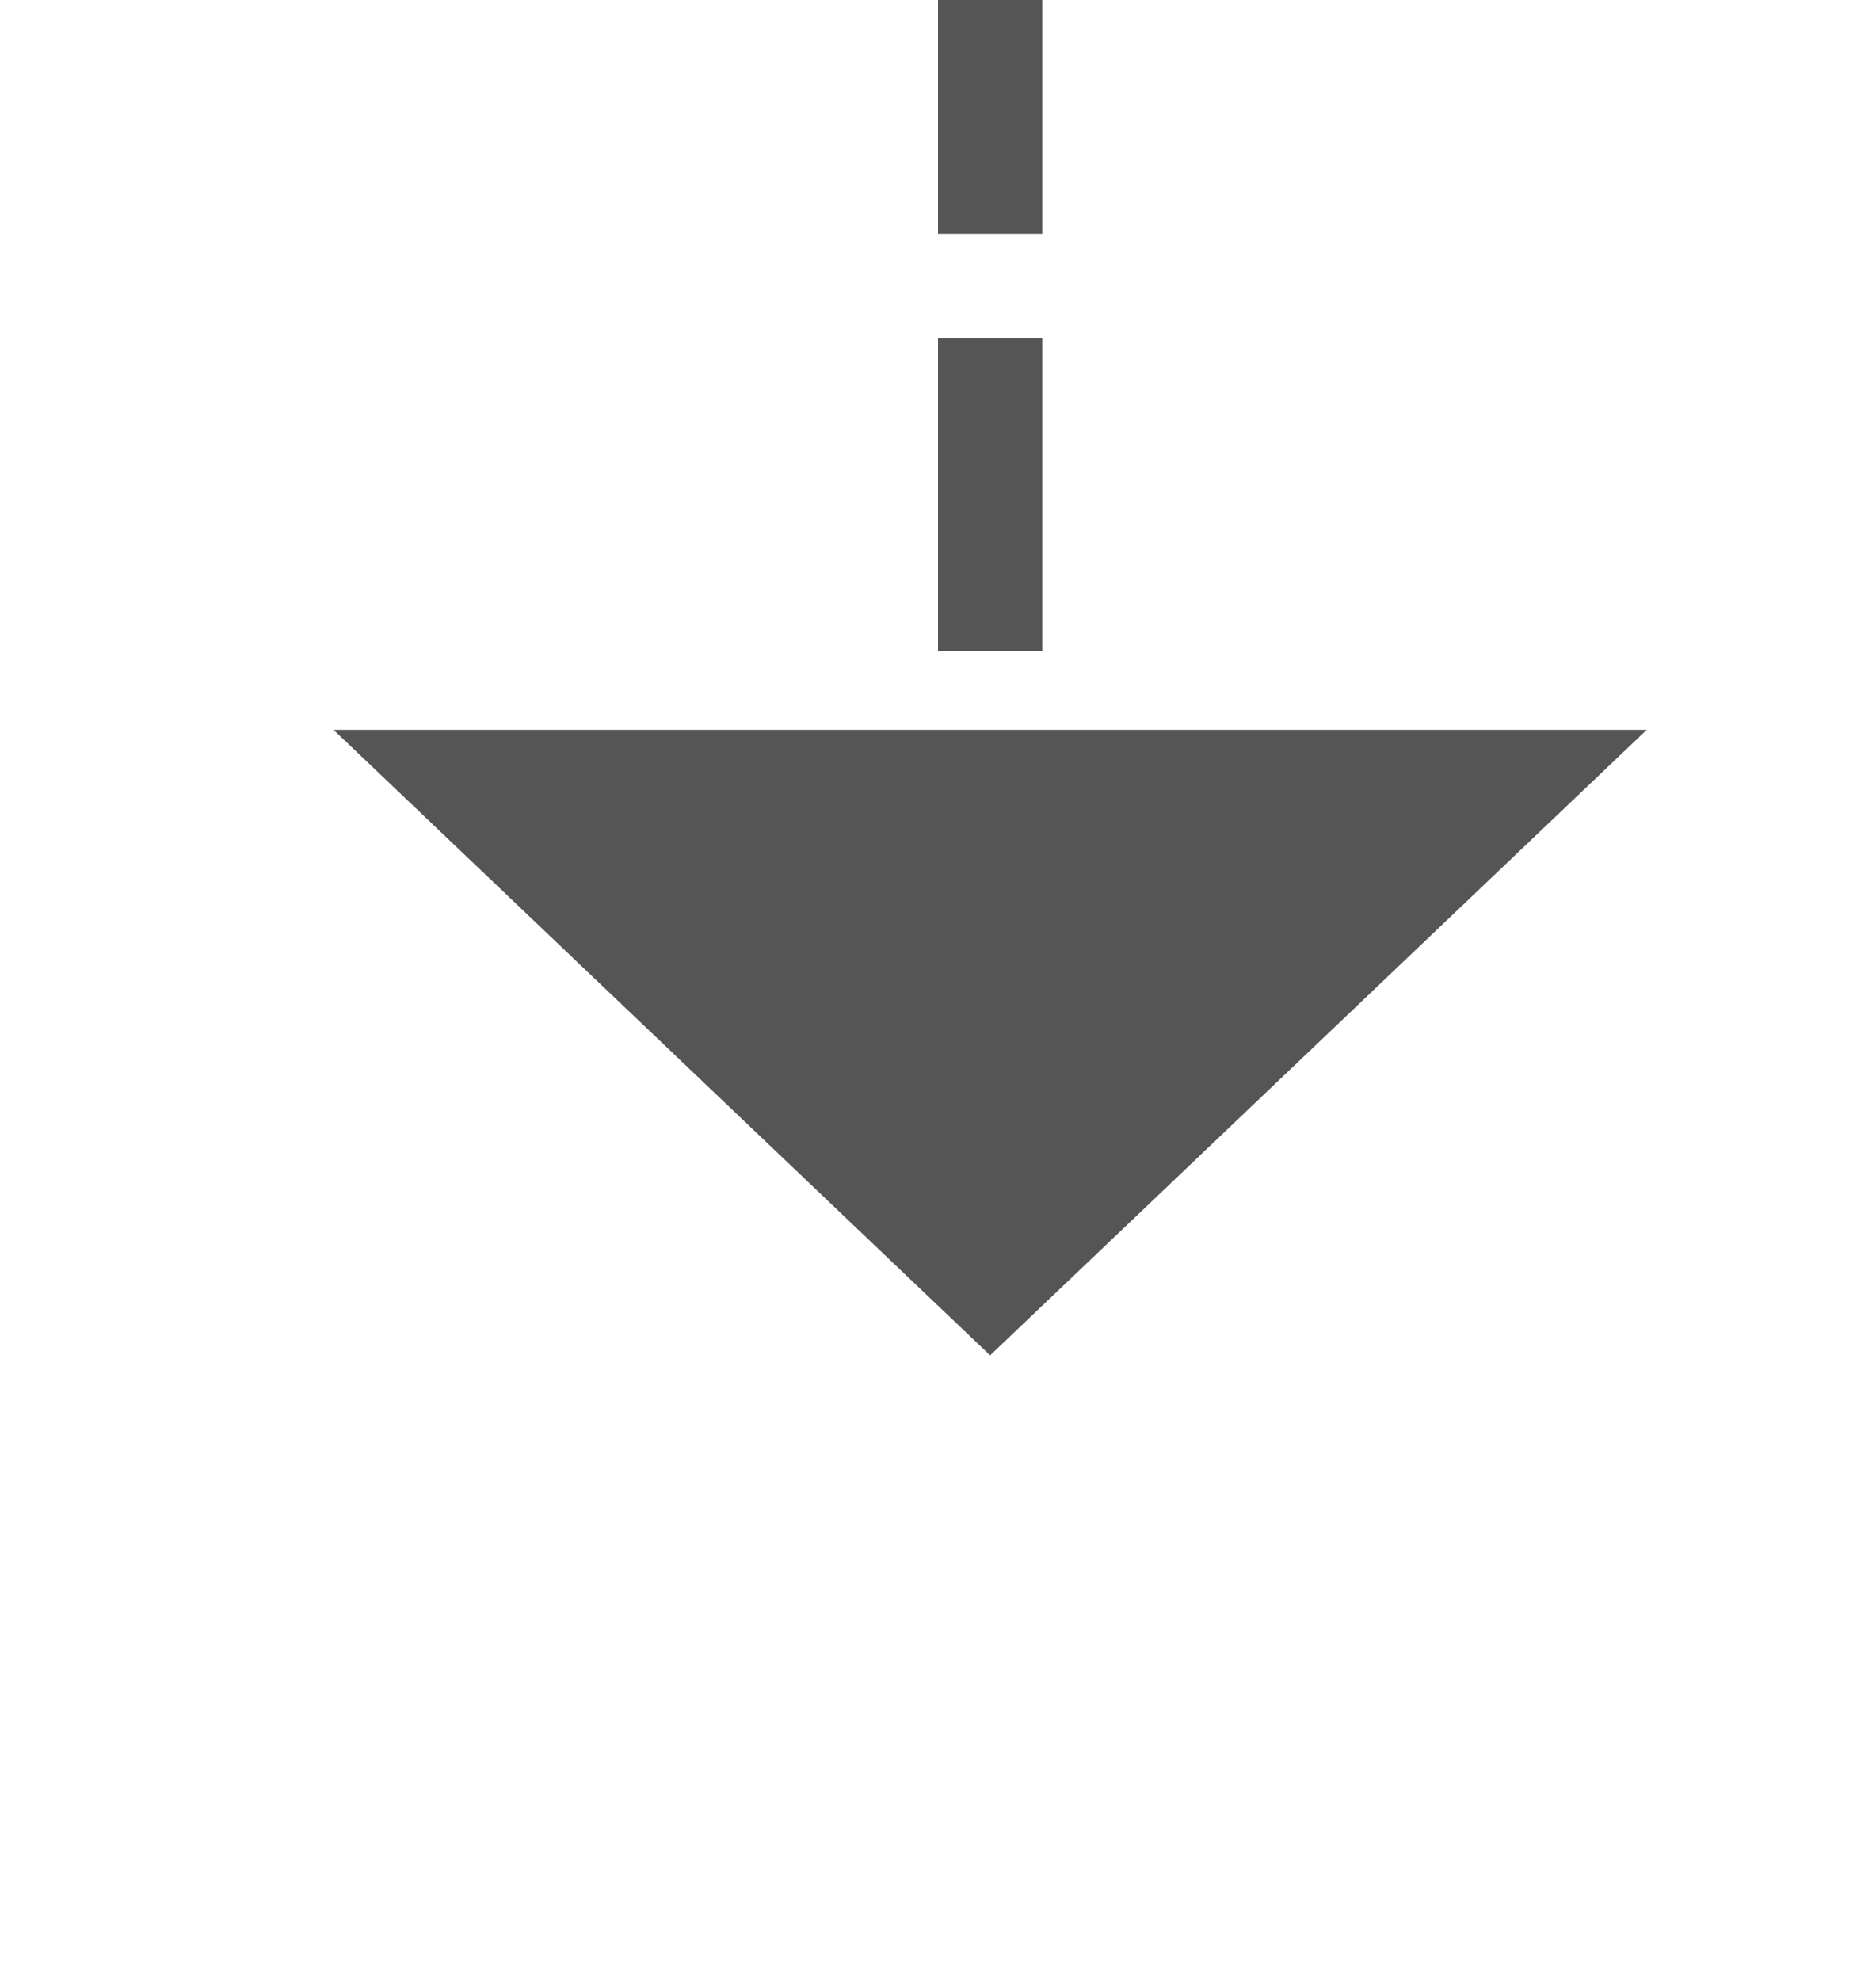 ﻿<?xml version="1.0" encoding="utf-8"?>
<svg version="1.1" xmlns:xlink="http://www.w3.org/1999/xlink" width="18px" height="19px" preserveAspectRatio="xMidYMin meet" viewBox="442 1548  16 19" xmlns="http://www.w3.org/2000/svg">
  <path d="M 630.5 1511  L 630.5 1536  A 5 5 0 0 1 625.5 1541.5 L 455 1541.5  A 5 5 0 0 0 450.5 1546.5 L 450.5 1556  " stroke-width="1" stroke-dasharray="3,1" stroke="#555555" fill="none" />
  <path d="M 444.2 1555  L 450.5 1561  L 456.8 1555  L 444.2 1555  Z " fill-rule="nonzero" fill="#555555" stroke="none" />
</svg>